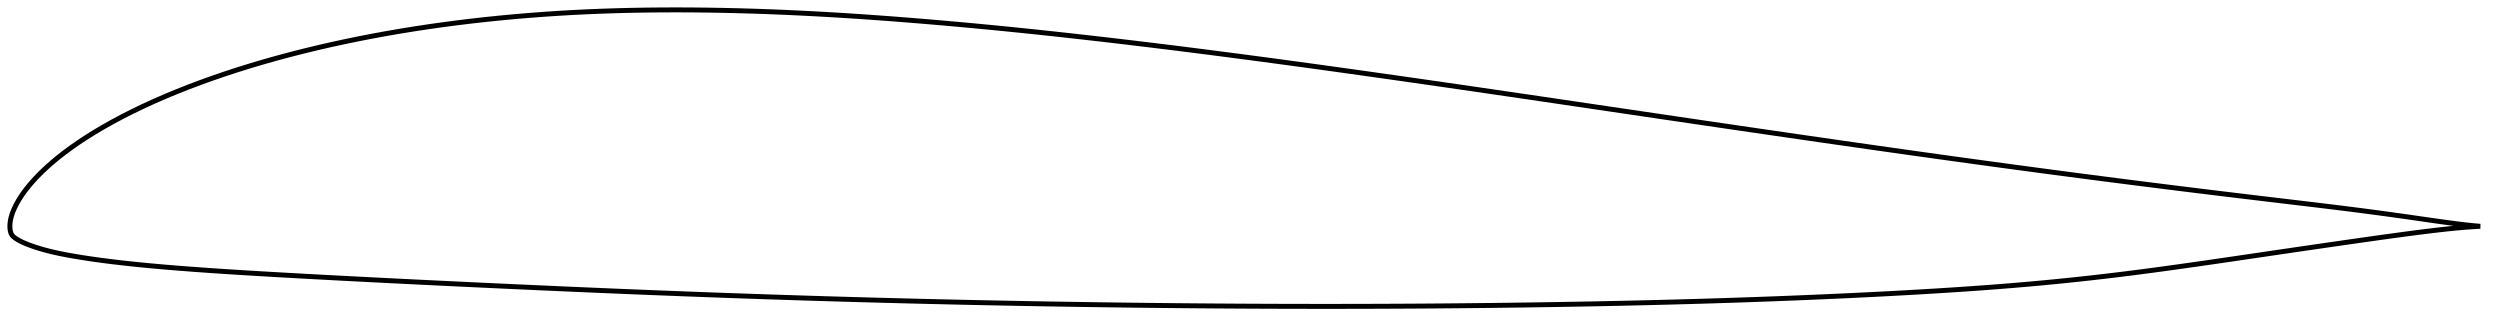 <?xml version="1.0" encoding="utf-8" ?>
<svg baseProfile="full" height="132.022" version="1.1" width="1012.002" xmlns="http://www.w3.org/2000/svg" xmlns:ev="http://www.w3.org/2001/xml-events" xmlns:xlink="http://www.w3.org/1999/xlink"><defs /><polygon fill="none" points="1004.002,91.603 1001.349,91.37 997.923,91.012 994.035,90.54 989.627,89.95 984.694,89.257 979.316,88.483 973.626,87.666 967.727,86.84 961.669,86.019 955.489,85.207 949.208,84.408 942.831,83.62 936.361,82.837 929.806,82.054 923.186,81.266 916.529,80.472 909.862,79.673 903.201,78.87 896.557,78.063 889.932,77.252 883.319,76.435 876.71,75.611 870.101,74.78 863.488,73.941 856.869,73.095 850.247,72.242 843.623,71.381 836.999,70.514 830.376,69.64 823.756,68.759 817.137,67.871 810.519,66.977 803.902,66.076 797.282,65.168 790.66,64.254 784.035,63.333 777.405,62.406 770.772,61.473 764.133,60.534 757.491,59.59 750.844,58.641 744.193,57.687 737.538,56.728 730.879,55.766 724.216,54.799 717.55,53.83 710.88,52.857 704.207,51.882 697.531,50.904 690.852,49.923 684.172,48.941 677.49,47.956 670.807,46.97 664.124,45.983 657.441,44.996 650.76,44.008 644.079,43.02 637.401,42.034 630.725,41.049 624.052,40.066 617.381,39.085 610.714,38.107 604.05,37.132 597.39,36.161 590.734,35.194 584.082,34.232 577.435,33.274 570.794,32.322 564.158,31.375 557.528,30.434 550.905,29.5 544.288,28.573 537.679,27.654 531.075,26.743 524.478,25.841 517.887,24.948 511.302,24.065 504.722,23.192 498.146,22.329 491.576,21.477 485.01,20.637 478.451,19.808 471.897,18.992 465.351,18.189 458.812,17.4 452.282,16.625 445.761,15.865 439.25,15.121 432.748,14.394 426.256,13.684 419.772,12.992 413.296,12.319 406.827,11.664 400.365,11.03 393.911,10.416 387.465,9.823 381.029,9.253 374.604,8.705 368.193,8.181 361.798,7.682 355.422,7.209 349.066,6.763 342.731,6.347 336.416,5.961 330.122,5.606 323.845,5.284 317.585,4.996 311.339,4.742 305.108,4.524 298.89,4.342 292.688,4.198 286.502,4.092 280.335,4.026 274.19,4.0 268.072,4.015 261.983,4.073 255.926,4.175 249.9,4.322 243.905,4.516 237.936,4.759 231.988,5.052 226.056,5.395 220.138,5.79 214.233,6.236 208.341,6.734 202.462,7.284 196.6,7.886 190.758,8.542 184.938,9.251 179.142,10.014 173.372,10.831 167.629,11.703 161.914,12.63 156.228,13.613 150.571,14.653 144.947,15.75 139.356,16.904 133.801,18.116 128.284,19.385 122.81,20.713 117.382,22.099 112.004,23.544 106.681,25.046 101.418,26.606 96.221,28.222 91.096,29.896 86.05,31.625 81.088,33.41 76.218,35.247 71.448,37.136 66.786,39.075 62.244,41.06 57.832,43.085 53.56,45.144 49.443,47.233 45.497,49.341 41.737,51.458 38.175,53.571 34.822,55.667 31.688,57.737 28.781,59.767 26.102,61.745 23.647,63.662 21.404,65.513 19.367,67.293 17.525,68.999 15.865,70.628 14.372,72.181 13.029,73.66 11.822,75.068 10.74,76.41 9.773,77.69 8.911,78.911 8.144,80.077 7.461,81.192 6.854,82.26 6.315,83.284 5.84,84.268 5.427,85.213 5.073,86.122 4.774,86.999 4.528,87.845 4.331,88.662 4.181,89.452 4.076,90.217 4.016,90.96 4.0,91.685 4.031,92.4 4.115,93.112 4.26,93.82 4.488,94.513 4.839,95.162 5.35,95.726 5.955,96.231 6.635,96.7 7.375,97.154 8.179,97.592 9.052,98.019 9.999,98.441 11.028,98.863 12.15,99.291 13.376,99.73 14.723,100.18 16.213,100.644 17.871,101.12 19.726,101.609 21.813,102.111 24.165,102.624 26.816,103.147 29.788,103.681 33.108,104.231 36.812,104.797 40.924,105.373 45.44,105.95 50.325,106.518 55.537,107.072 61.044,107.607 66.8,108.119 72.755,108.605 78.865,109.069 85.1,109.512 91.442,109.937 97.873,110.345 104.374,110.739 110.93,111.122 117.53,111.498 124.161,111.865 130.816,112.225 137.487,112.579 144.169,112.927 150.86,113.27 157.557,113.61 164.26,113.944 170.967,114.275 177.677,114.602 184.39,114.925 191.103,115.245 197.817,115.561 204.53,115.873 211.241,116.181 217.95,116.485 224.656,116.784 231.36,117.079 238.061,117.369 244.759,117.654 251.454,117.934 258.146,118.209 264.835,118.478 271.522,118.741 278.206,118.999 284.888,119.25 291.568,119.495 298.247,119.733 304.925,119.966 311.602,120.192 318.279,120.411 324.955,120.624 331.632,120.831 338.31,121.03 344.988,121.224 351.668,121.41 358.348,121.591 365.03,121.765 371.712,121.933 378.395,122.094 385.078,122.249 391.761,122.398 398.444,122.541 405.126,122.677 411.807,122.807 418.488,122.931 425.169,123.048 431.849,123.158 438.529,123.262 445.21,123.359 451.89,123.45 458.571,123.535 465.252,123.613 471.932,123.684 478.613,123.749 485.292,123.807 491.971,123.858 498.648,123.903 505.323,123.941 511.996,123.972 518.667,123.995 525.336,124.012 532.004,124.021 538.67,124.022 545.336,124.016 552,124.003 558.665,123.982 565.329,123.953 571.993,123.917 578.658,123.873 585.321,123.821 591.985,123.762 598.648,123.694 605.309,123.62 611.969,123.537 618.627,123.446 625.283,123.346 631.936,123.238 638.585,123.122 645.231,122.997 651.871,122.864 658.507,122.721 665.137,122.568 671.761,122.405 678.38,122.232 684.993,122.049 691.601,121.854 698.203,121.648 704.799,121.43 711.391,121.201 717.978,120.959 724.56,120.706 731.138,120.439 737.711,120.16 744.279,119.867 750.842,119.56 757.397,119.238 763.94,118.901 770.465,118.548 776.968,118.178 783.439,117.792 789.873,117.387 796.264,116.962 802.611,116.513 808.913,116.039 815.175,115.536 821.4,115.002 827.598,114.435 833.775,113.833 839.942,113.197 846.108,112.525 852.285,111.817 858.484,111.07 864.719,110.284 871.002,109.461 877.342,108.602 883.743,107.711 890.204,106.793 896.715,105.853 903.266,104.898 909.844,103.932 916.438,102.961 923.04,101.989 929.644,101.02 936.241,100.058 942.816,99.104 949.345,98.163 955.798,97.24 962.134,96.344 968.293,95.489 974.206,94.689 979.809,93.958 985.025,93.316 989.792,92.772 994.091,92.329 997.931,91.99 1001.346,91.747 1004.002,91.603" stroke="black" stroke-width="2.0" /></svg>